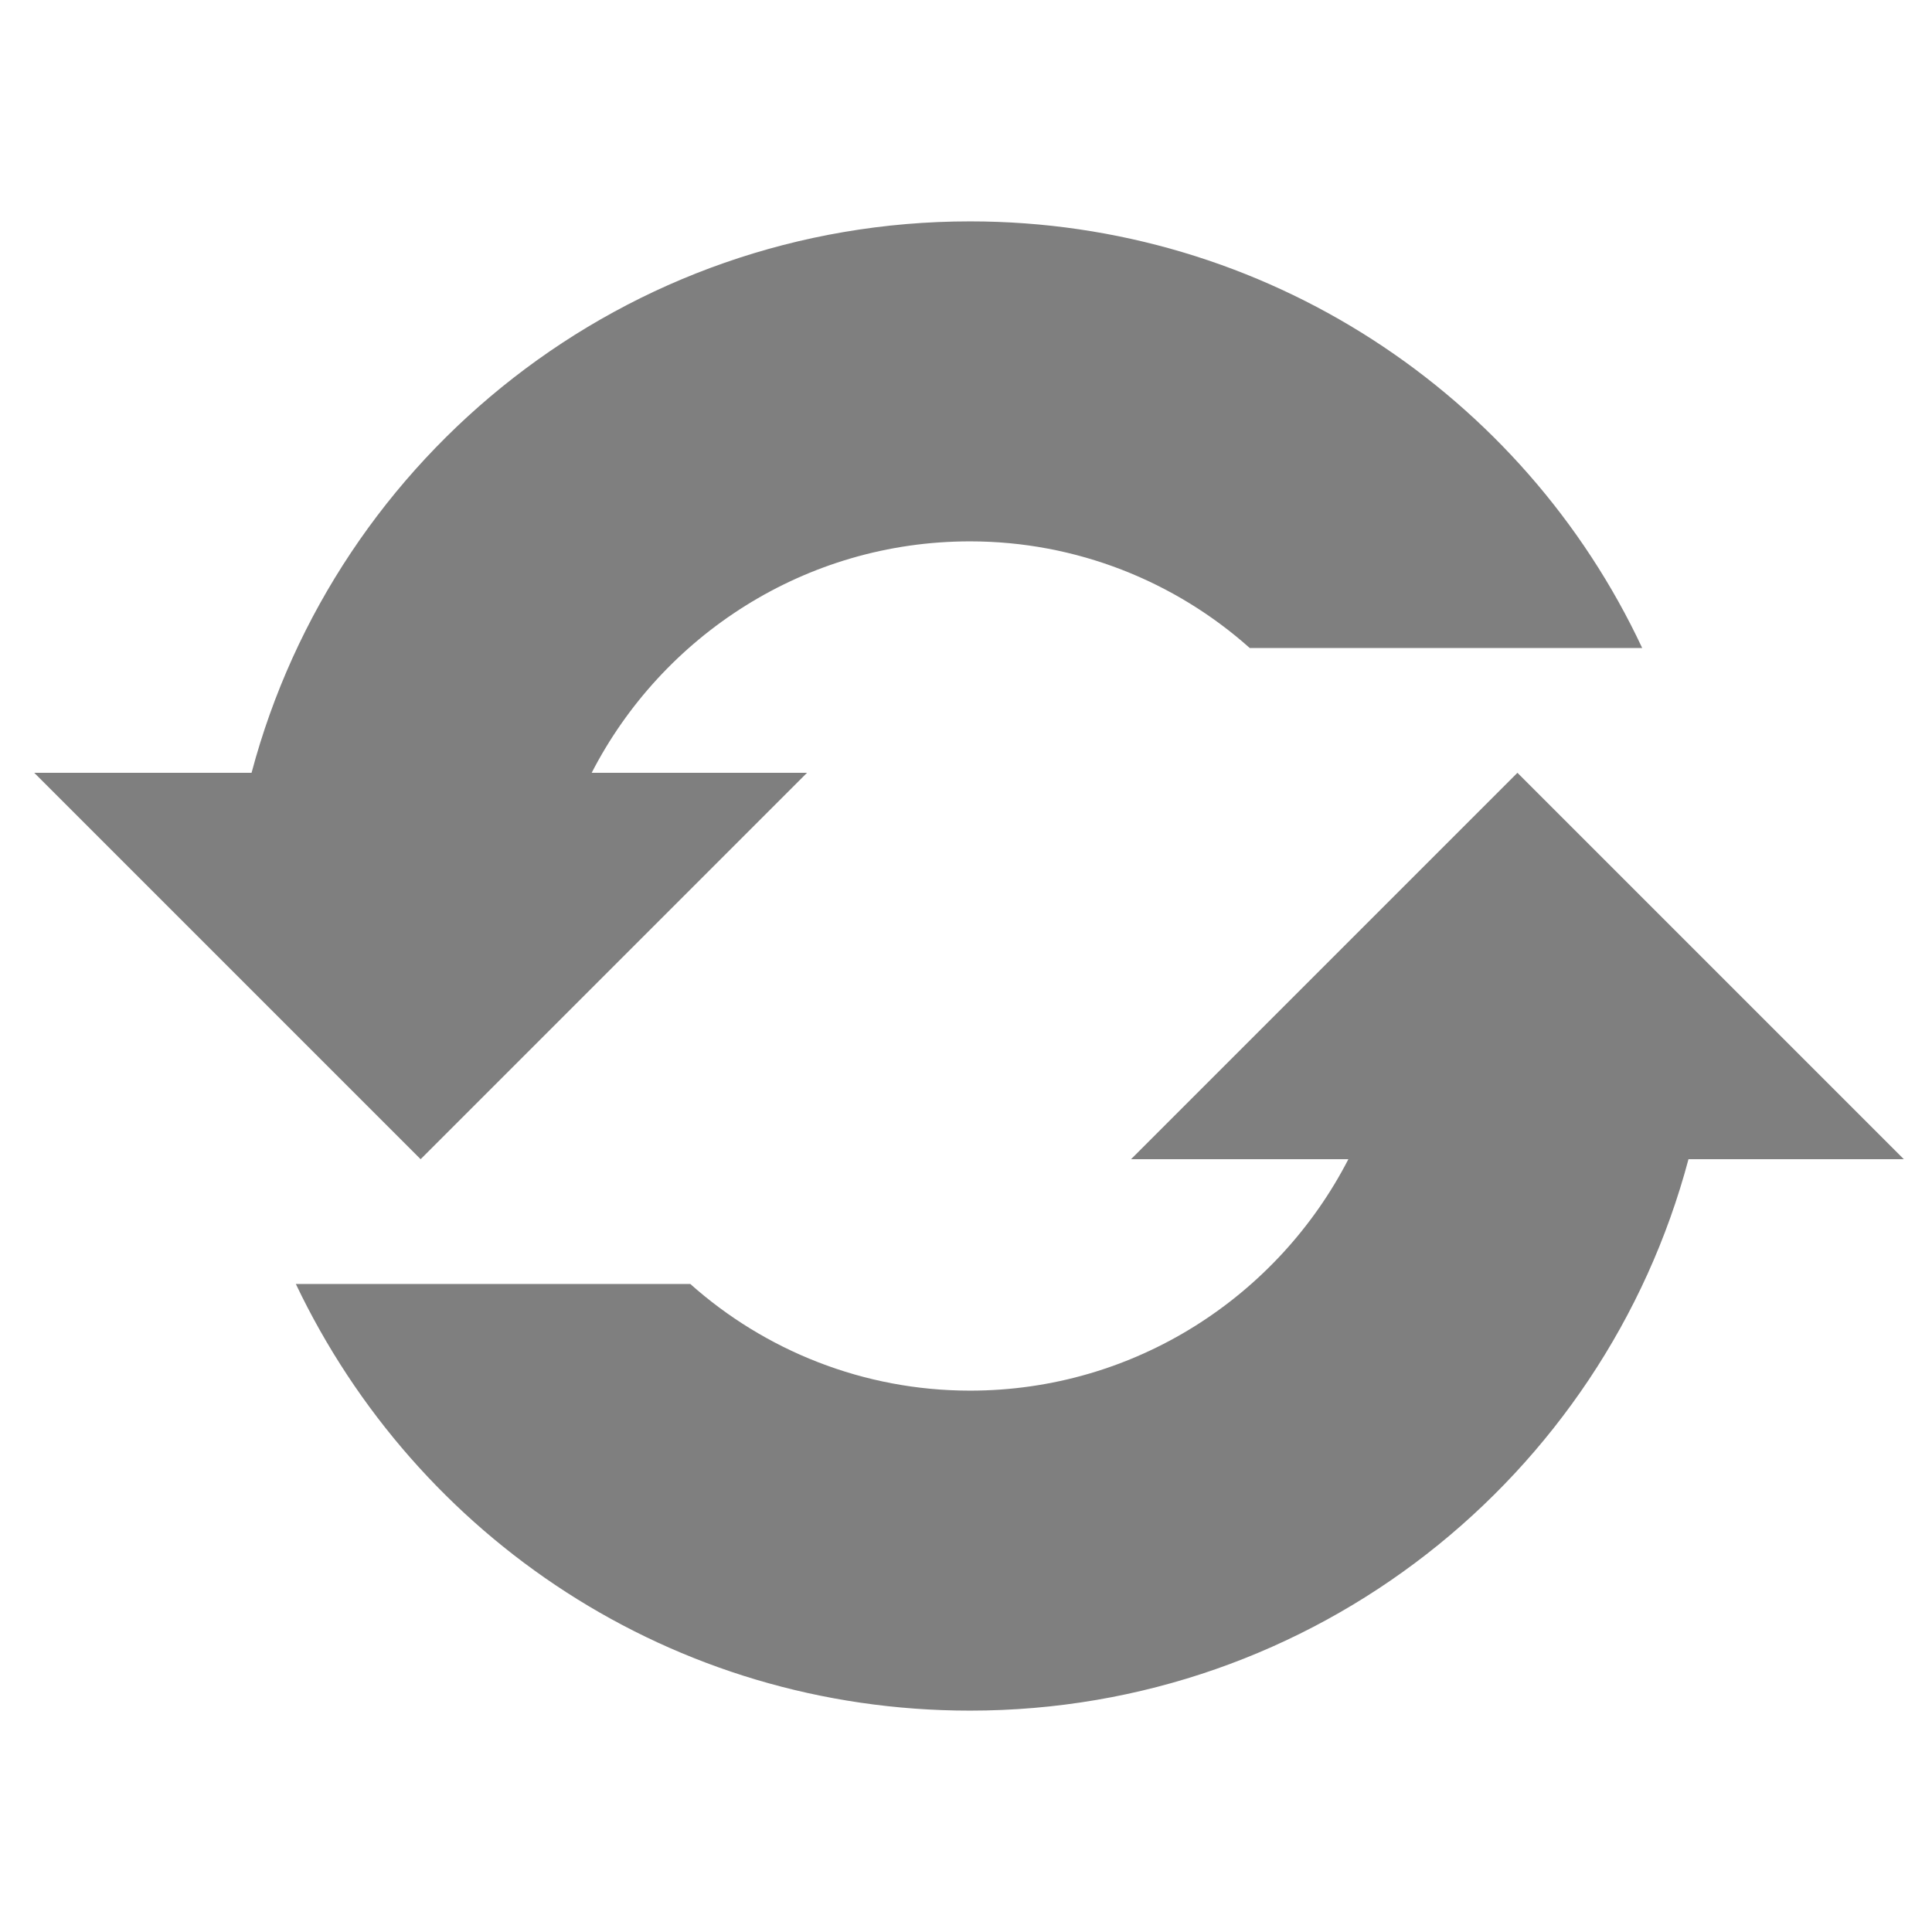 <svg version="1.1" viewBox="0 0 96 96" xmlns="http://www.w3.org/2000/svg" xmlns:xlink="http://www.w3.org/1999/xlink" id="Icons_Repeat" overflow="hidden"><style>
.MsftOfcThm_Background1_lumMod_50_Fill {
 fill:#7F7F7F; 
}
</style>
<path d=" M 20.9 57.6 L 40.1 38.4 L 29.4 38.4 C 32.9 31.6 40 26.9 48.2 26.9 C 53.5 26.9 58.4 28.9 62.1 32.2 L 81.6 32.2 C 75.7 19.6 62.9 11 48.2 11 C 31.1 11 16.7 22.6 12.5 38.4 L 1.7 38.4 L 20.9 57.6 Z" stroke="none" stroke-width="1" stroke-linecap="butt" fill="#7F7F7F" fill-opacity="1"/><path d=" M 94.6 57.6 L 75.4 38.4 L 56.2 57.6 L 67 57.6 C 63.5 64.4 56.4 69.1 48.2 69.1 C 42.9 69.1 38 67.1 34.3 63.8 L 14.7 63.8 C 20.7 76.4 33.4 85 48.2 85 C 65.3 85 79.7 73.4 83.9 57.6 L 94.6 57.6 Z" stroke="none" stroke-width="1" stroke-linecap="butt" fill="#7F7F7F" fill-opacity="1"/></svg>